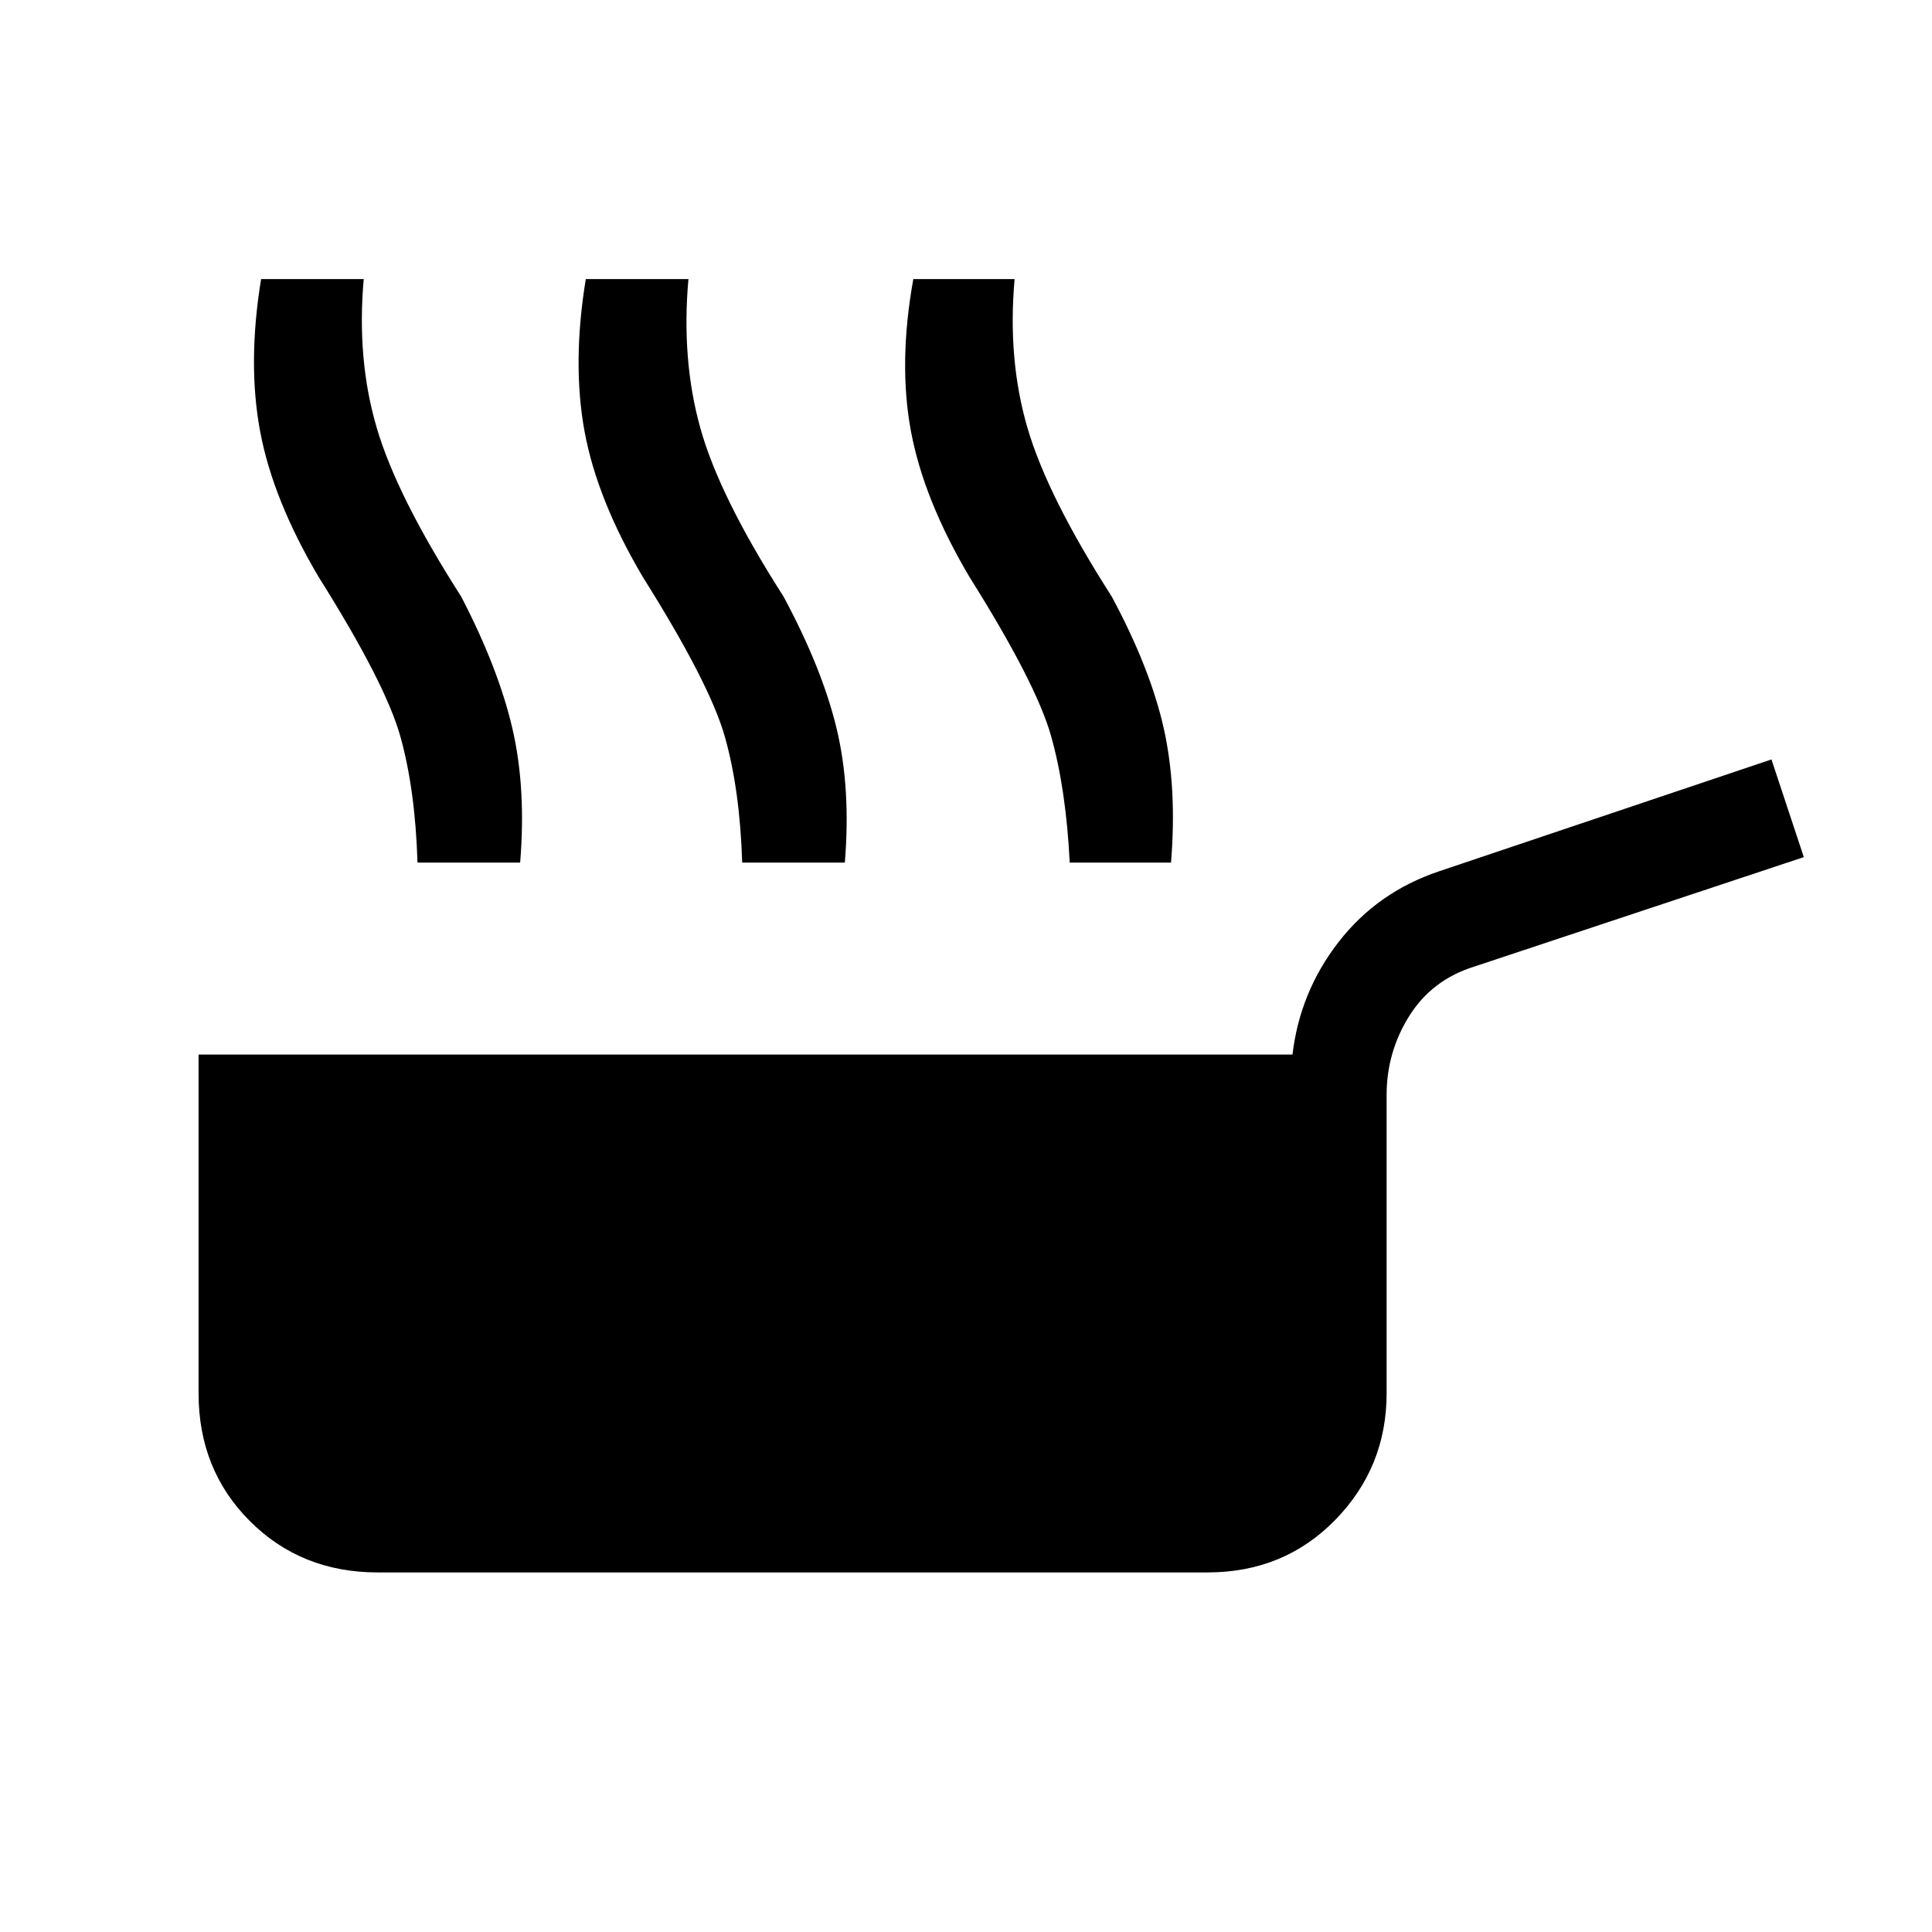 <svg xmlns="http://www.w3.org/2000/svg" height="40" viewBox="0 -960 960 960" width="40"><path d="M187.67-178.67q-38 0-63.5-25.5t-25.5-63.5V-436h543.56q3.69-31.18 22.94-55.96 19.24-24.78 49.86-35.09l165.2-55.59 16.08 48.54-163.87 54.43q-20.9 6.54-32.17 24.48Q689-437.26 689-415.85v148.18q0 36.75-25.5 62.88-25.5 26.12-63.5 26.12H187.67Zm19.79-352.71q-1.15-36.42-8.56-62.81-7.41-26.4-40.52-79.04-22.74-38.41-29.11-72.37-6.37-33.96.47-75.73h51q-3.56 39.89 6.46 73.92 10.03 34.03 41.95 83.82 18.44 35.54 25.4 65.32 6.96 29.78 3.91 66.89h-51Zm161.33 0q-1.15-36.42-8.69-62.81-7.54-26.4-40.64-79.04-22.74-38.41-28.99-72.37-6.24-33.96.61-75.73h51q-3.57 39.89 5.88 73.92t41.37 83.82q19.11 35.54 26.31 65.32 7.21 29.78 4.15 66.89h-51Zm162.75 0q-1.82-36.42-9.24-62.81-7.43-26.4-40.53-79.04-22.74-38.41-29.1-72.37-6.36-33.96 1.15-75.73h50.33q-3.56 39.89 6.39 73.92t41.87 83.82q19.1 35.54 25.81 65.32 6.7 29.78 3.65 66.89h-50.33Z"/></svg>